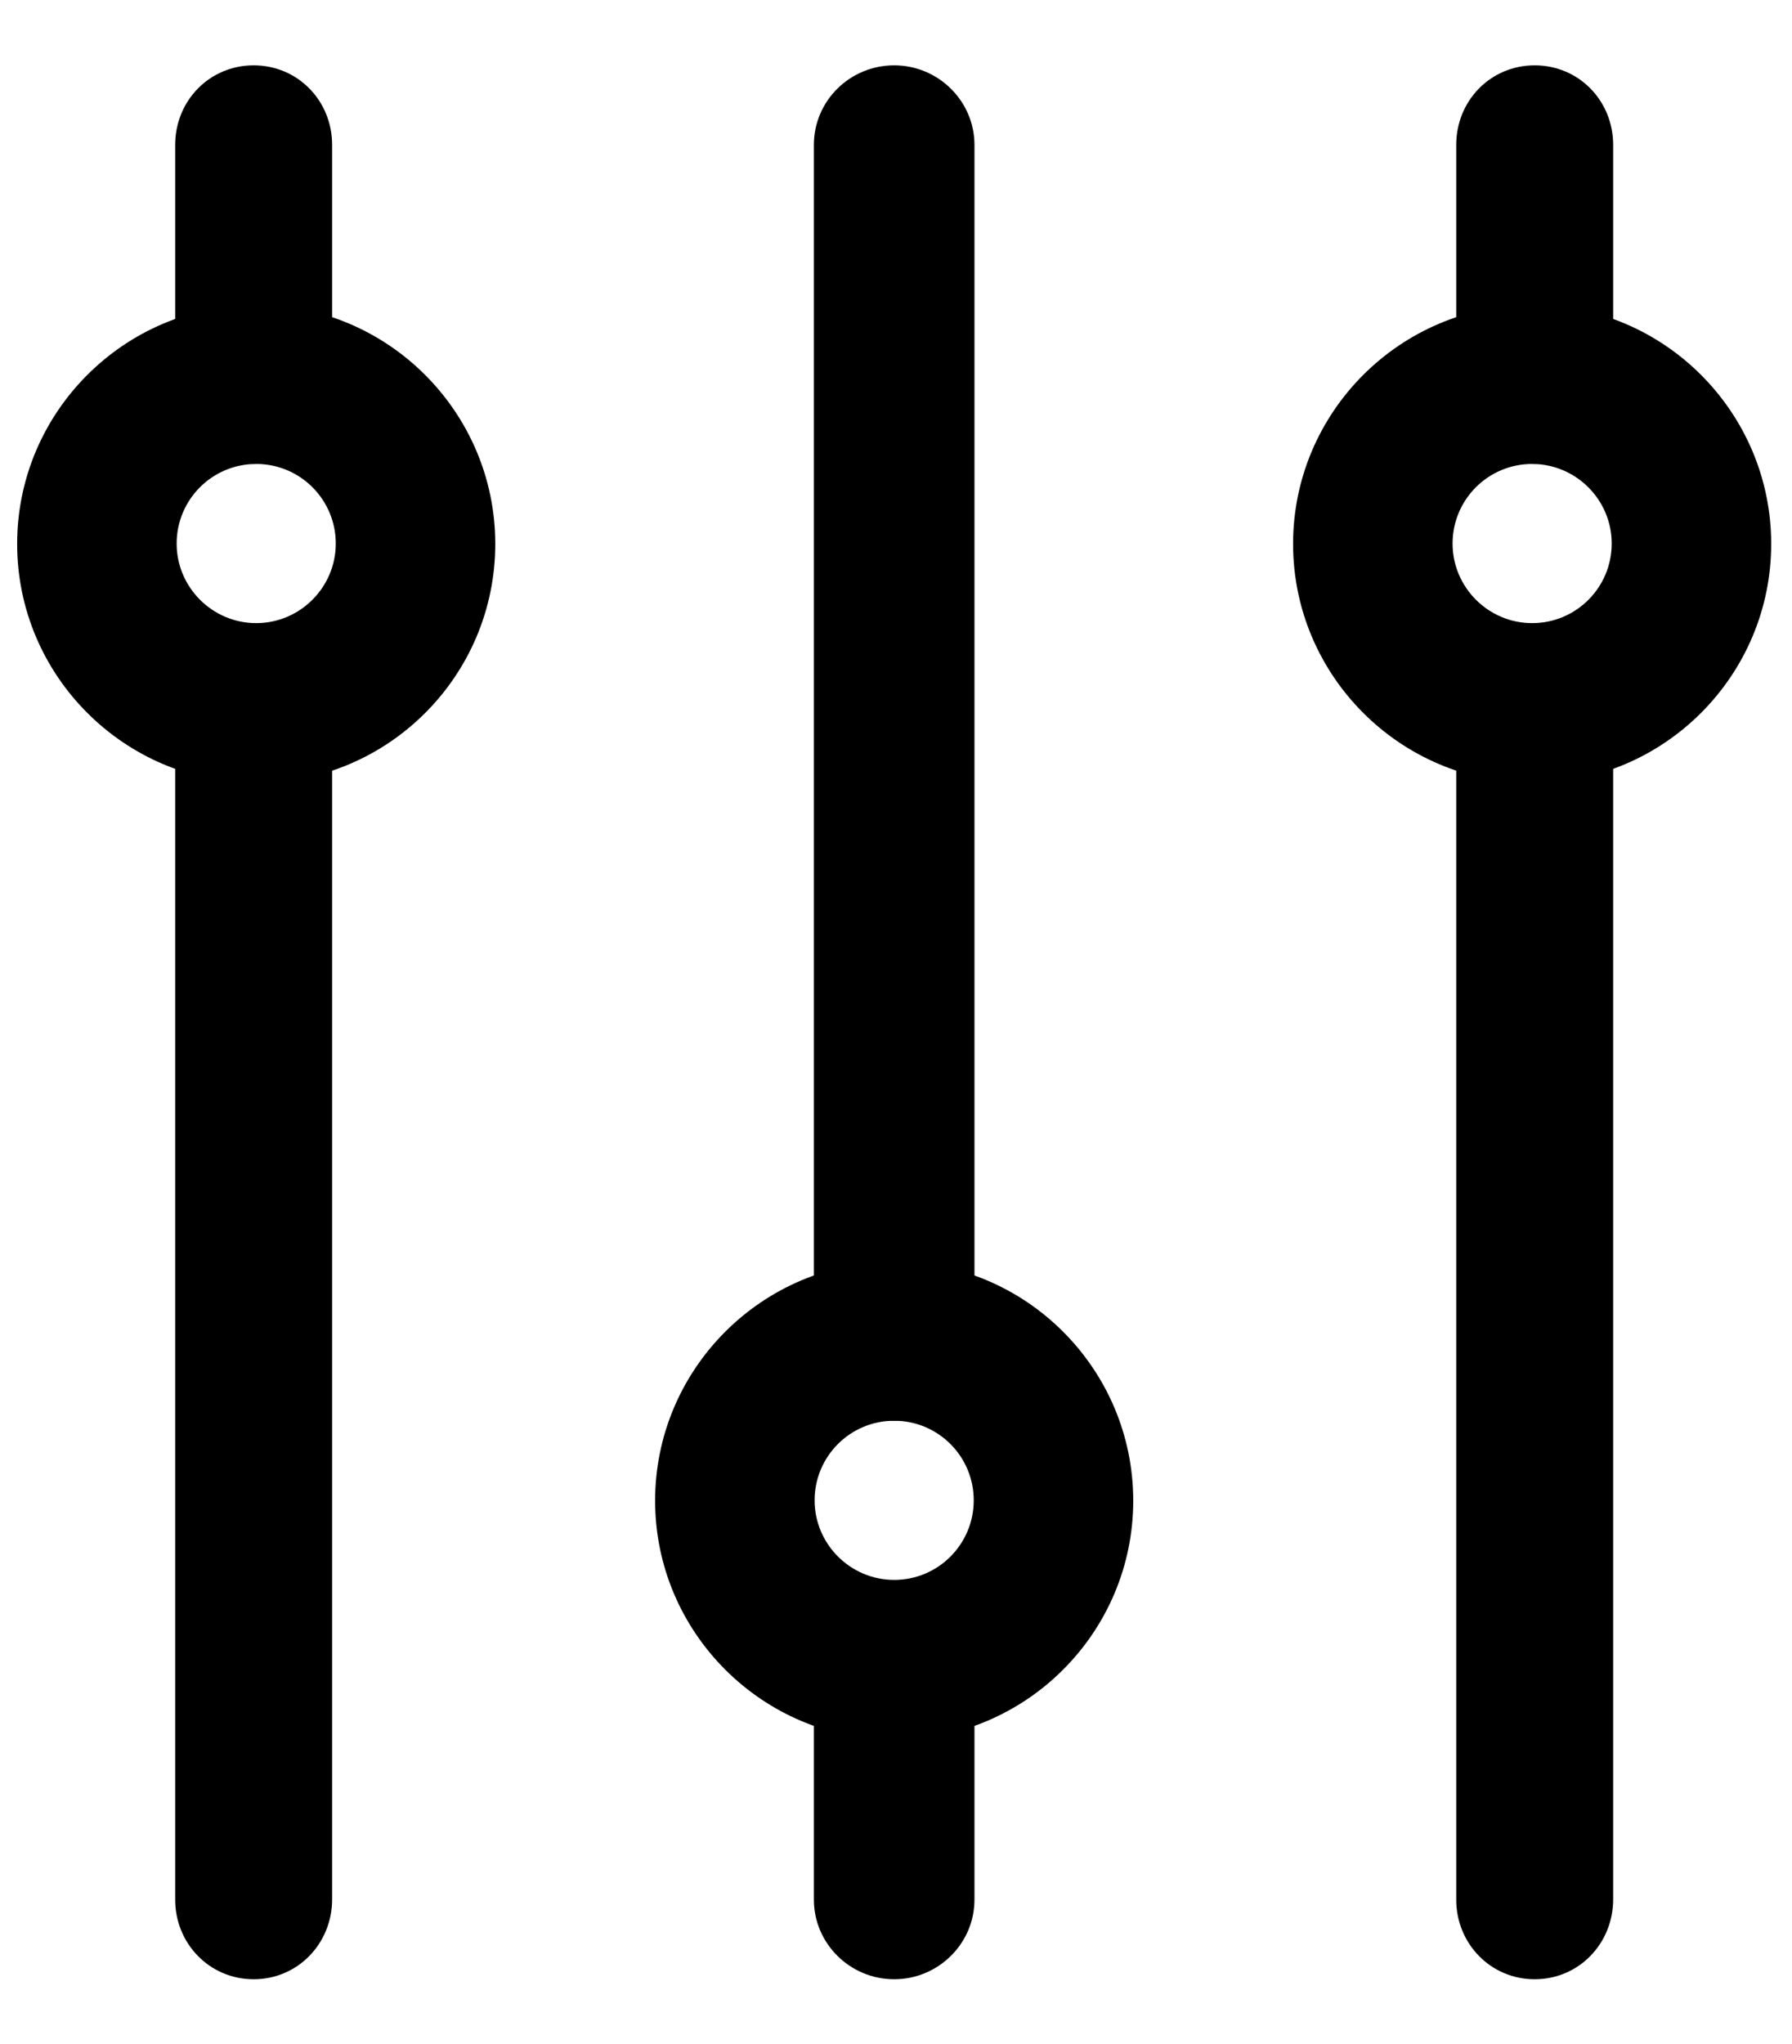 <?xml version="1.0" encoding="utf-8"?>
<!-- Generator: Adobe Illustrator 19.0.0, SVG Export Plug-In . SVG Version: 6.00 Build 0)  -->
<svg version="1.1" id="Layer_1" xmlns="http://www.w3.org/2000/svg" xmlns:xlink="http://www.w3.org/1999/xlink" x="0px" y="0px"
	 viewBox="0 0 491 560" style="enable-background:new 0 0 491 560;" xml:space="preserve">
<g id="XMLID_180_">
	<g id="XMLID_218_">
		<path id="XMLID_227_" d="M69.5,542.2c-12.1,0-21.5-9.8-21.5-21.8V192.6c0-12.1,9.4-21.8,21.5-21.8S91,180.5,91,192.6v327.7
			C91,532.4,81.6,542.2,69.5,542.2z"/>
	</g>
	<g id="XMLID_215_">
		<path id="XMLID_217_" d="M69.5,127.1c-12.1,0-21.5-9.8-21.5-21.8V39.7c0-12.1,9.4-21.8,21.5-21.8S91,27.6,91,39.7v65.5
			C91,117.3,81.6,127.1,69.5,127.1z"/>
	</g>
	<g id="XMLID_199_">
		<path id="XMLID_213_" d="M245,542.2c-12.1,0-22-9.8-22-21.8v-65.5c0-12.1,9.9-21.8,22-21.8s22,9.8,22,21.8v65.5
			C267,532.4,257.1,542.2,245,542.2z"/>
	</g>
	<g id="XMLID_197_">
		<path id="XMLID_198_" d="M245,389.2c-12.1,0-22-9.8-22-21.8V39.7c0-12.1,9.9-21.8,22-21.8s22,9.8,22,21.8v327.7
			C267,379.5,257.1,389.2,245,389.2z"/>
	</g>
	<g id="XMLID_195_">
		<path id="XMLID_196_" d="M420.5,542.2c-12.1,0-21.5-9.8-21.5-21.8V192.6c0-12.1,9.4-21.8,21.5-21.8s21.5,9.8,21.5,21.8v327.7
			C442,532.4,432.6,542.2,420.5,542.2z"/>
	</g>
	<g id="XMLID_193_">
		<path id="XMLID_194_" d="M420.5,127.1c-12.1,0-21.5-9.8-21.5-21.8V39.7c0-12.1,9.4-21.8,21.5-21.8S442,27.6,442,39.7v65.5
			C442,117.3,432.6,127.1,420.5,127.1z"/>
	</g>
	<g id="XMLID_189_">
		<path id="XMLID_190_" d="M70.2,214.5c-36.1,0-65.5-29.4-65.5-65.5s29.4-65.5,65.5-65.5s65.5,29.4,65.5,65.5
			S106.4,214.5,70.2,214.5z M70.2,127.1c-12.1,0-21.8,9.8-21.8,21.8s9.8,21.8,21.8,21.8s21.8-9.8,21.8-21.8S82.3,127.1,70.2,127.1z"
			/>
	</g>
	<g id="XMLID_185_">
		<path id="XMLID_186_" d="M419.8,214.5c-36.1,0-65.5-29.4-65.5-65.5s29.4-65.5,65.5-65.5s65.5,29.4,65.5,65.5
			S455.9,214.5,419.8,214.5z M419.8,127.1c-12.1,0-21.8,9.8-21.8,21.8s9.8,21.8,21.8,21.8c12.1,0,21.8-9.8,21.8-21.8
			S431.8,127.1,419.8,127.1z"/>
	</g>
	<g id="XMLID_181_">
		<path id="XMLID_182_" d="M245,476.6c-36.1,0-65.5-29.4-65.5-65.5s29.4-65.5,65.5-65.5s65.5,29.4,65.5,65.5S281.1,476.6,245,476.6z
			 M245,389.2c-12.1,0-21.8,9.8-21.8,21.8s9.8,21.8,21.8,21.8c12.1,0,21.8-9.8,21.8-21.8S257.1,389.2,245,389.2z"/>
	</g>
</g>
</svg>
